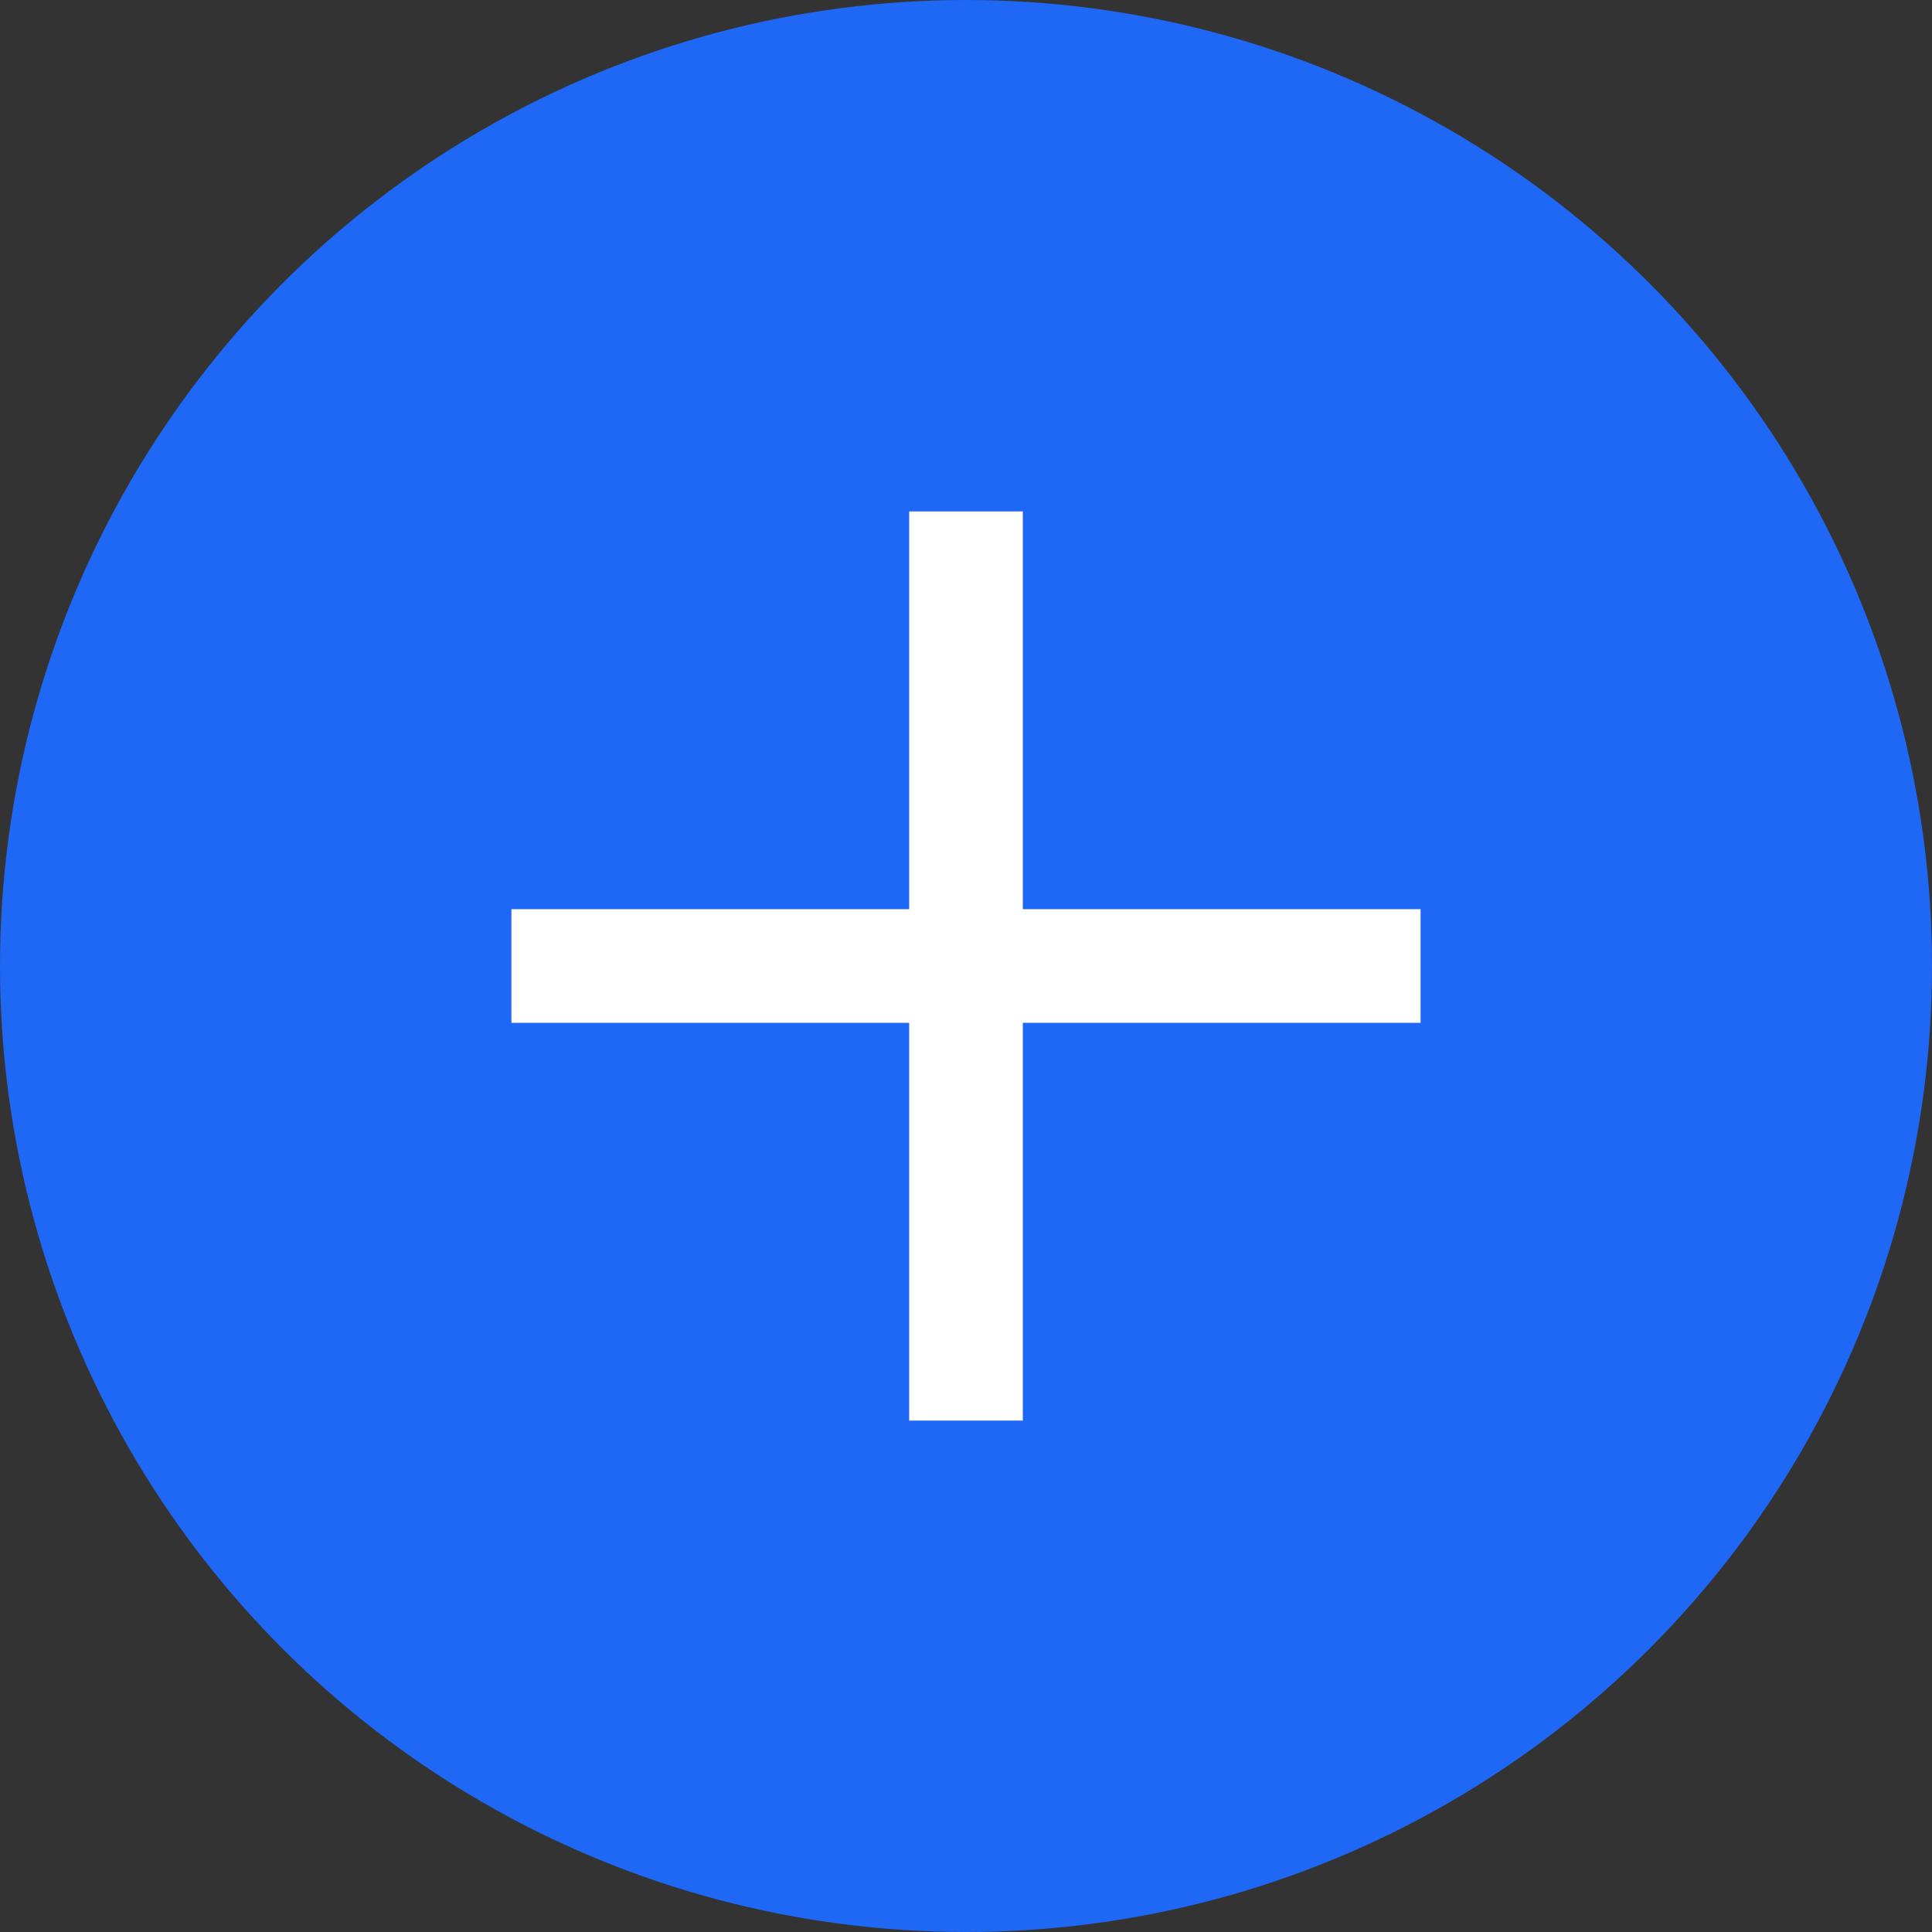 <svg width="34" height="34" viewBox="0 0 34 34" fill="none" xmlns="http://www.w3.org/2000/svg">
<rect x="0" y="0" width="34" height="34" fill="#333333" stroke="none"/>
<circle cx="17" cy="17" r="17" fill="#1F67F5"/>
<rect x="9" y="18" width="2" height="16" transform="rotate(-90 9 18)" fill="white"/>
<rect x="16" y="9" width="2" height="16" fill="white"/>
</svg>
